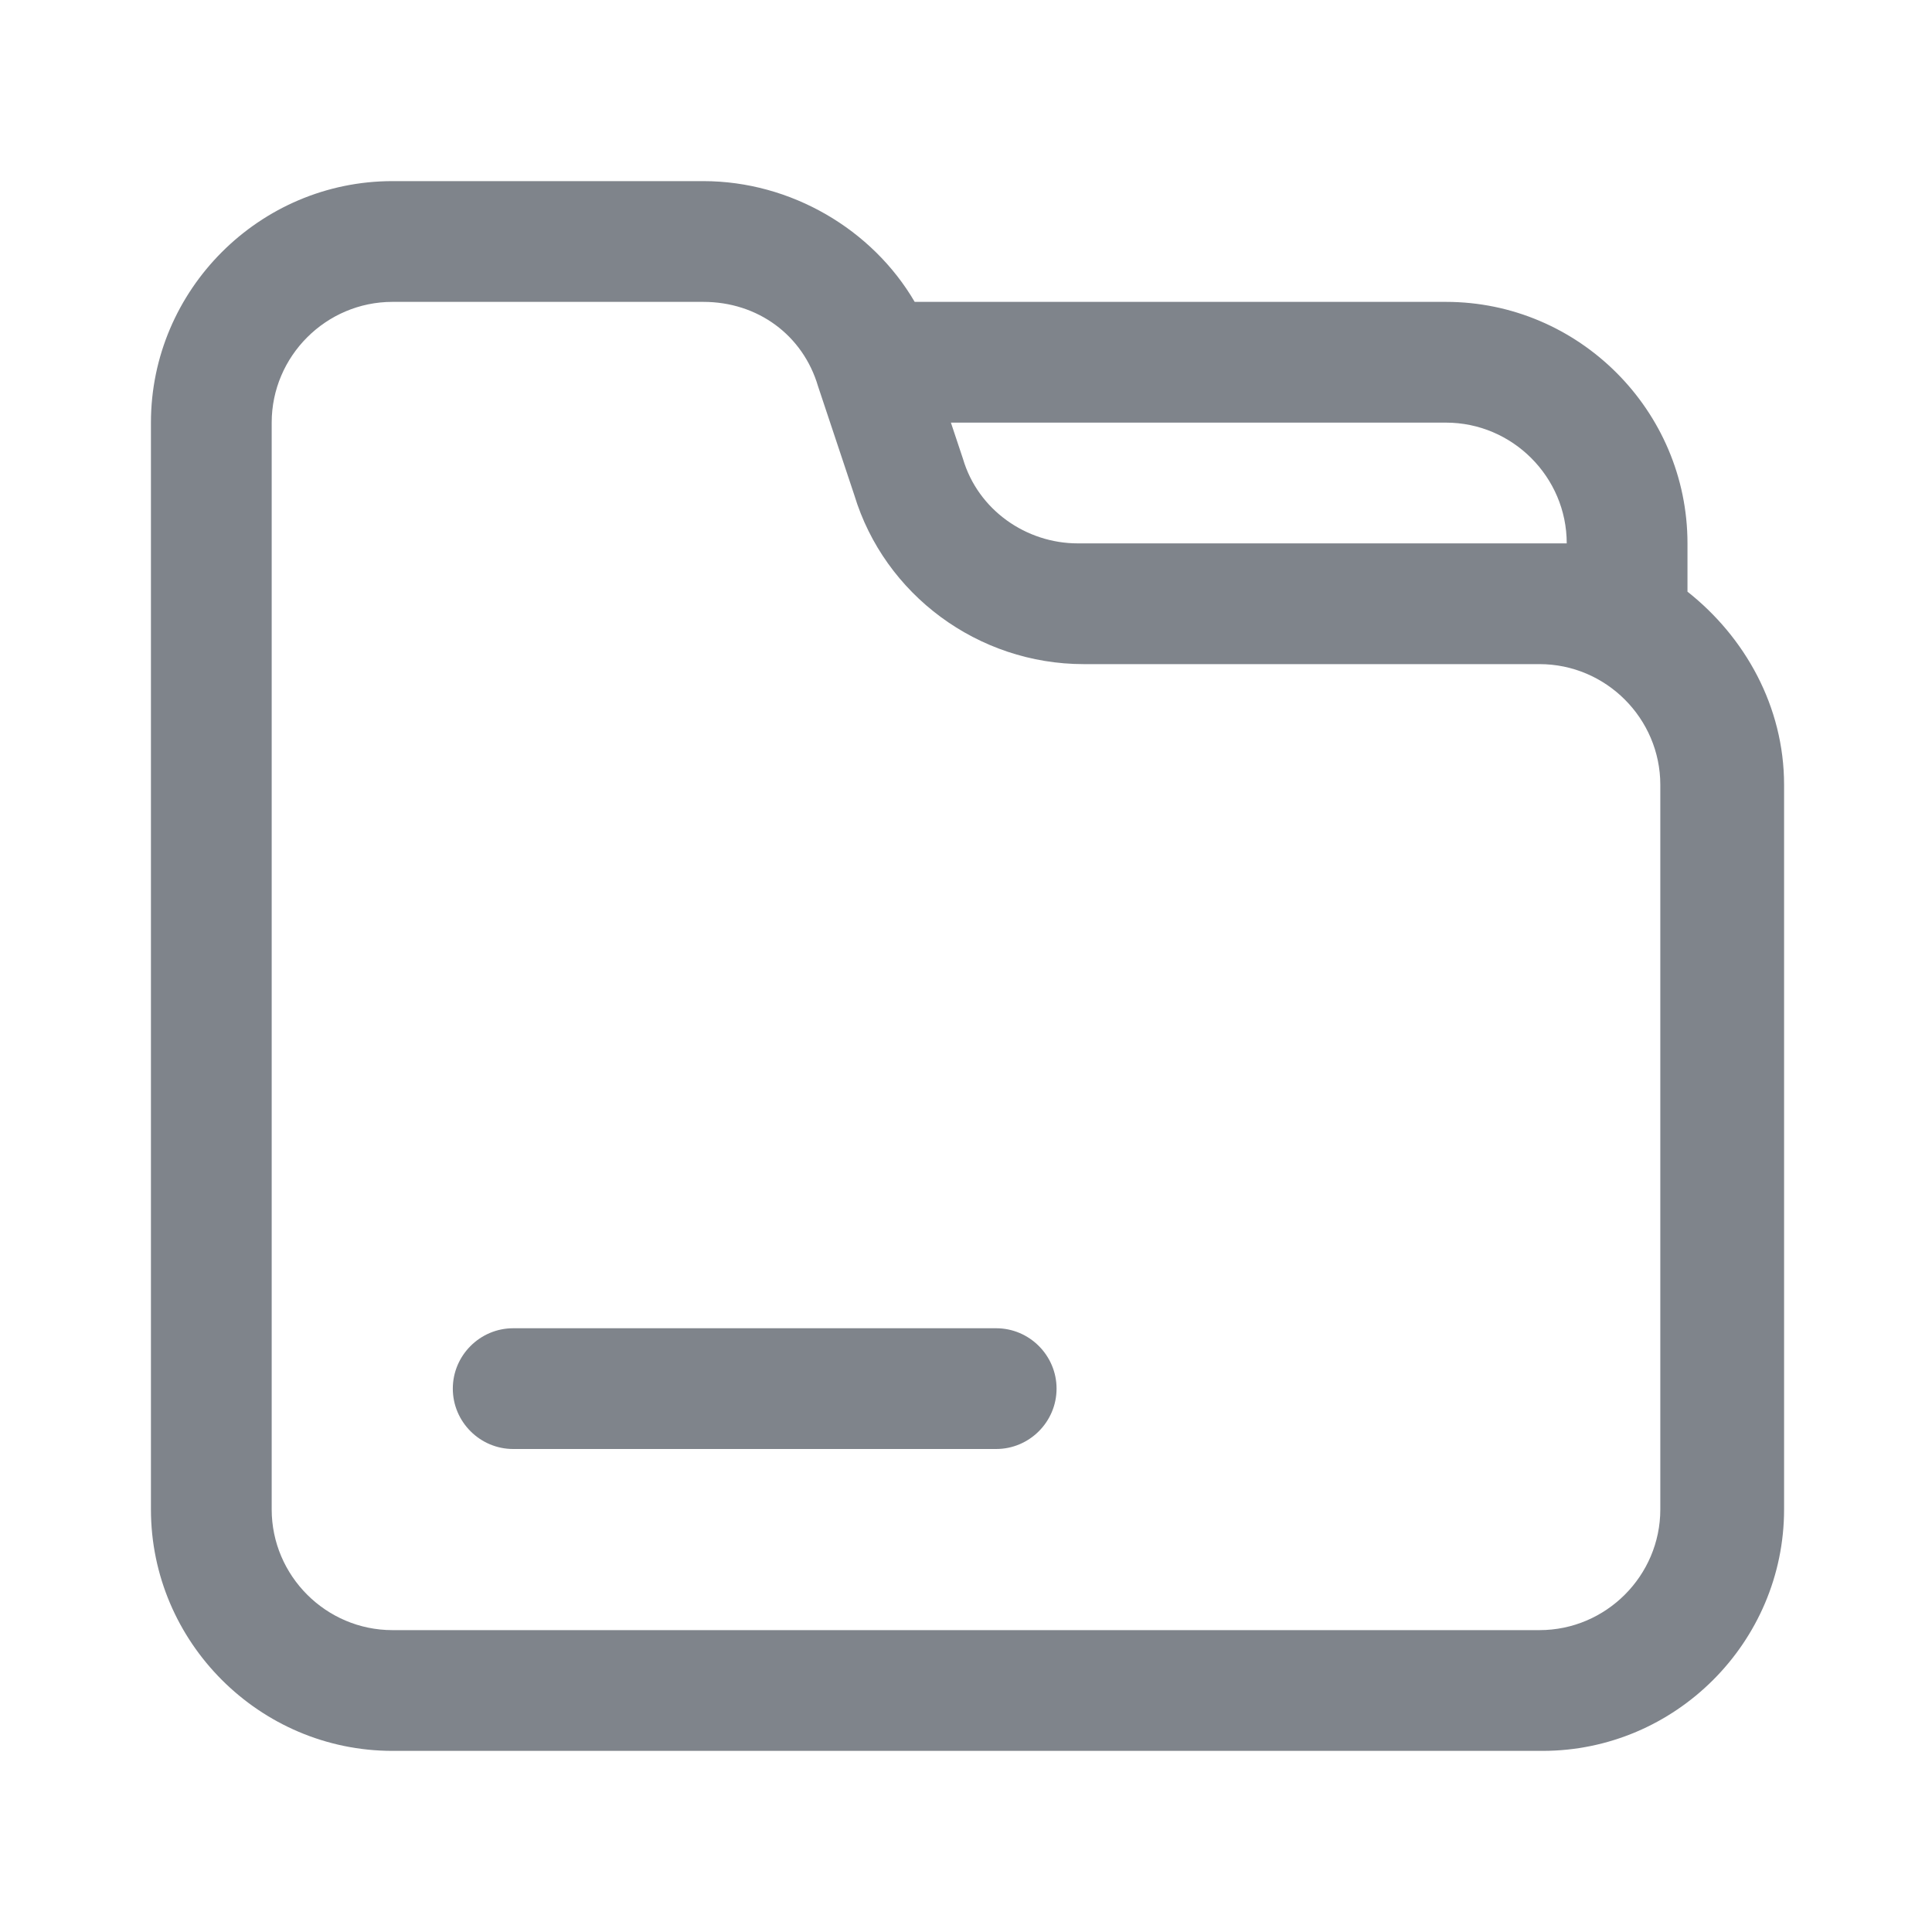 <?xml version="1.0" encoding="UTF-8"?>
<svg width="16px" height="16px" viewBox="0 0 16 16" version="1.1" xmlns="http://www.w3.org/2000/svg" xmlns:xlink="http://www.w3.org/1999/xlink">
    <title>分中心管理</title>
    <g id="页面-1" stroke="none" stroke-width="1" fill="none" fill-rule="evenodd">
        <g id="分中心管理" fill-rule="nonzero">
            <rect id="矩形" fill="#000000" opacity="0" x="0" y="0" width="16" height="16"></rect>
            <path d="M7.975,3.8 C8.1,4.225 8.5,4.5 8.925,4.5 L12.975,4.5 C12.975,3.95 12.525,3.5 11.975,3.5 L7.875,3.5 L7.975,3.8 Z M7.575,2.5 L11.975,2.5 C13.075,2.5 13.975,3.4 13.975,4.5 L13.975,4.9 C14.45,5.275 14.775,5.85 14.775,6.5 L14.775,12.5 C14.775,13.6 13.875,14.5 12.775,14.5 L3.25,14.5 C2.15,14.5 1.25,13.6 1.25,12.5 L1.25,3.5 C1.25,2.4 2.15,1.5 3.25,1.5 L5.825,1.5 C6.55,1.5 7.225,1.9 7.575,2.5 Z M5.825,2.5 L3.25,2.5 C2.7,2.5 2.25,2.95 2.25,3.5 L2.25,12.5 C2.25,13.05 2.7,13.5 3.25,13.5 L12.75,13.5 C13.3,13.5 13.75,13.05 13.75,12.5 L13.75,6.5 C13.75,5.95 13.3,5.5 12.75,5.5 L8.975,5.5 C8.1,5.5 7.325,4.925 7.075,4.1 L6.775,3.2 C6.65,2.775 6.275,2.5 5.825,2.5 Z M4.25,11 L8.25,11 C8.525,11 8.75,11.225 8.75,11.5 C8.75,11.775 8.525,12 8.25,12 L4.25,12 C3.975,12 3.75,11.775 3.75,11.5 C3.75,11.225 3.975,11 4.25,11 Z" id="形状" fill="#7F848B"></path>
        </g>
    </g>
</svg>